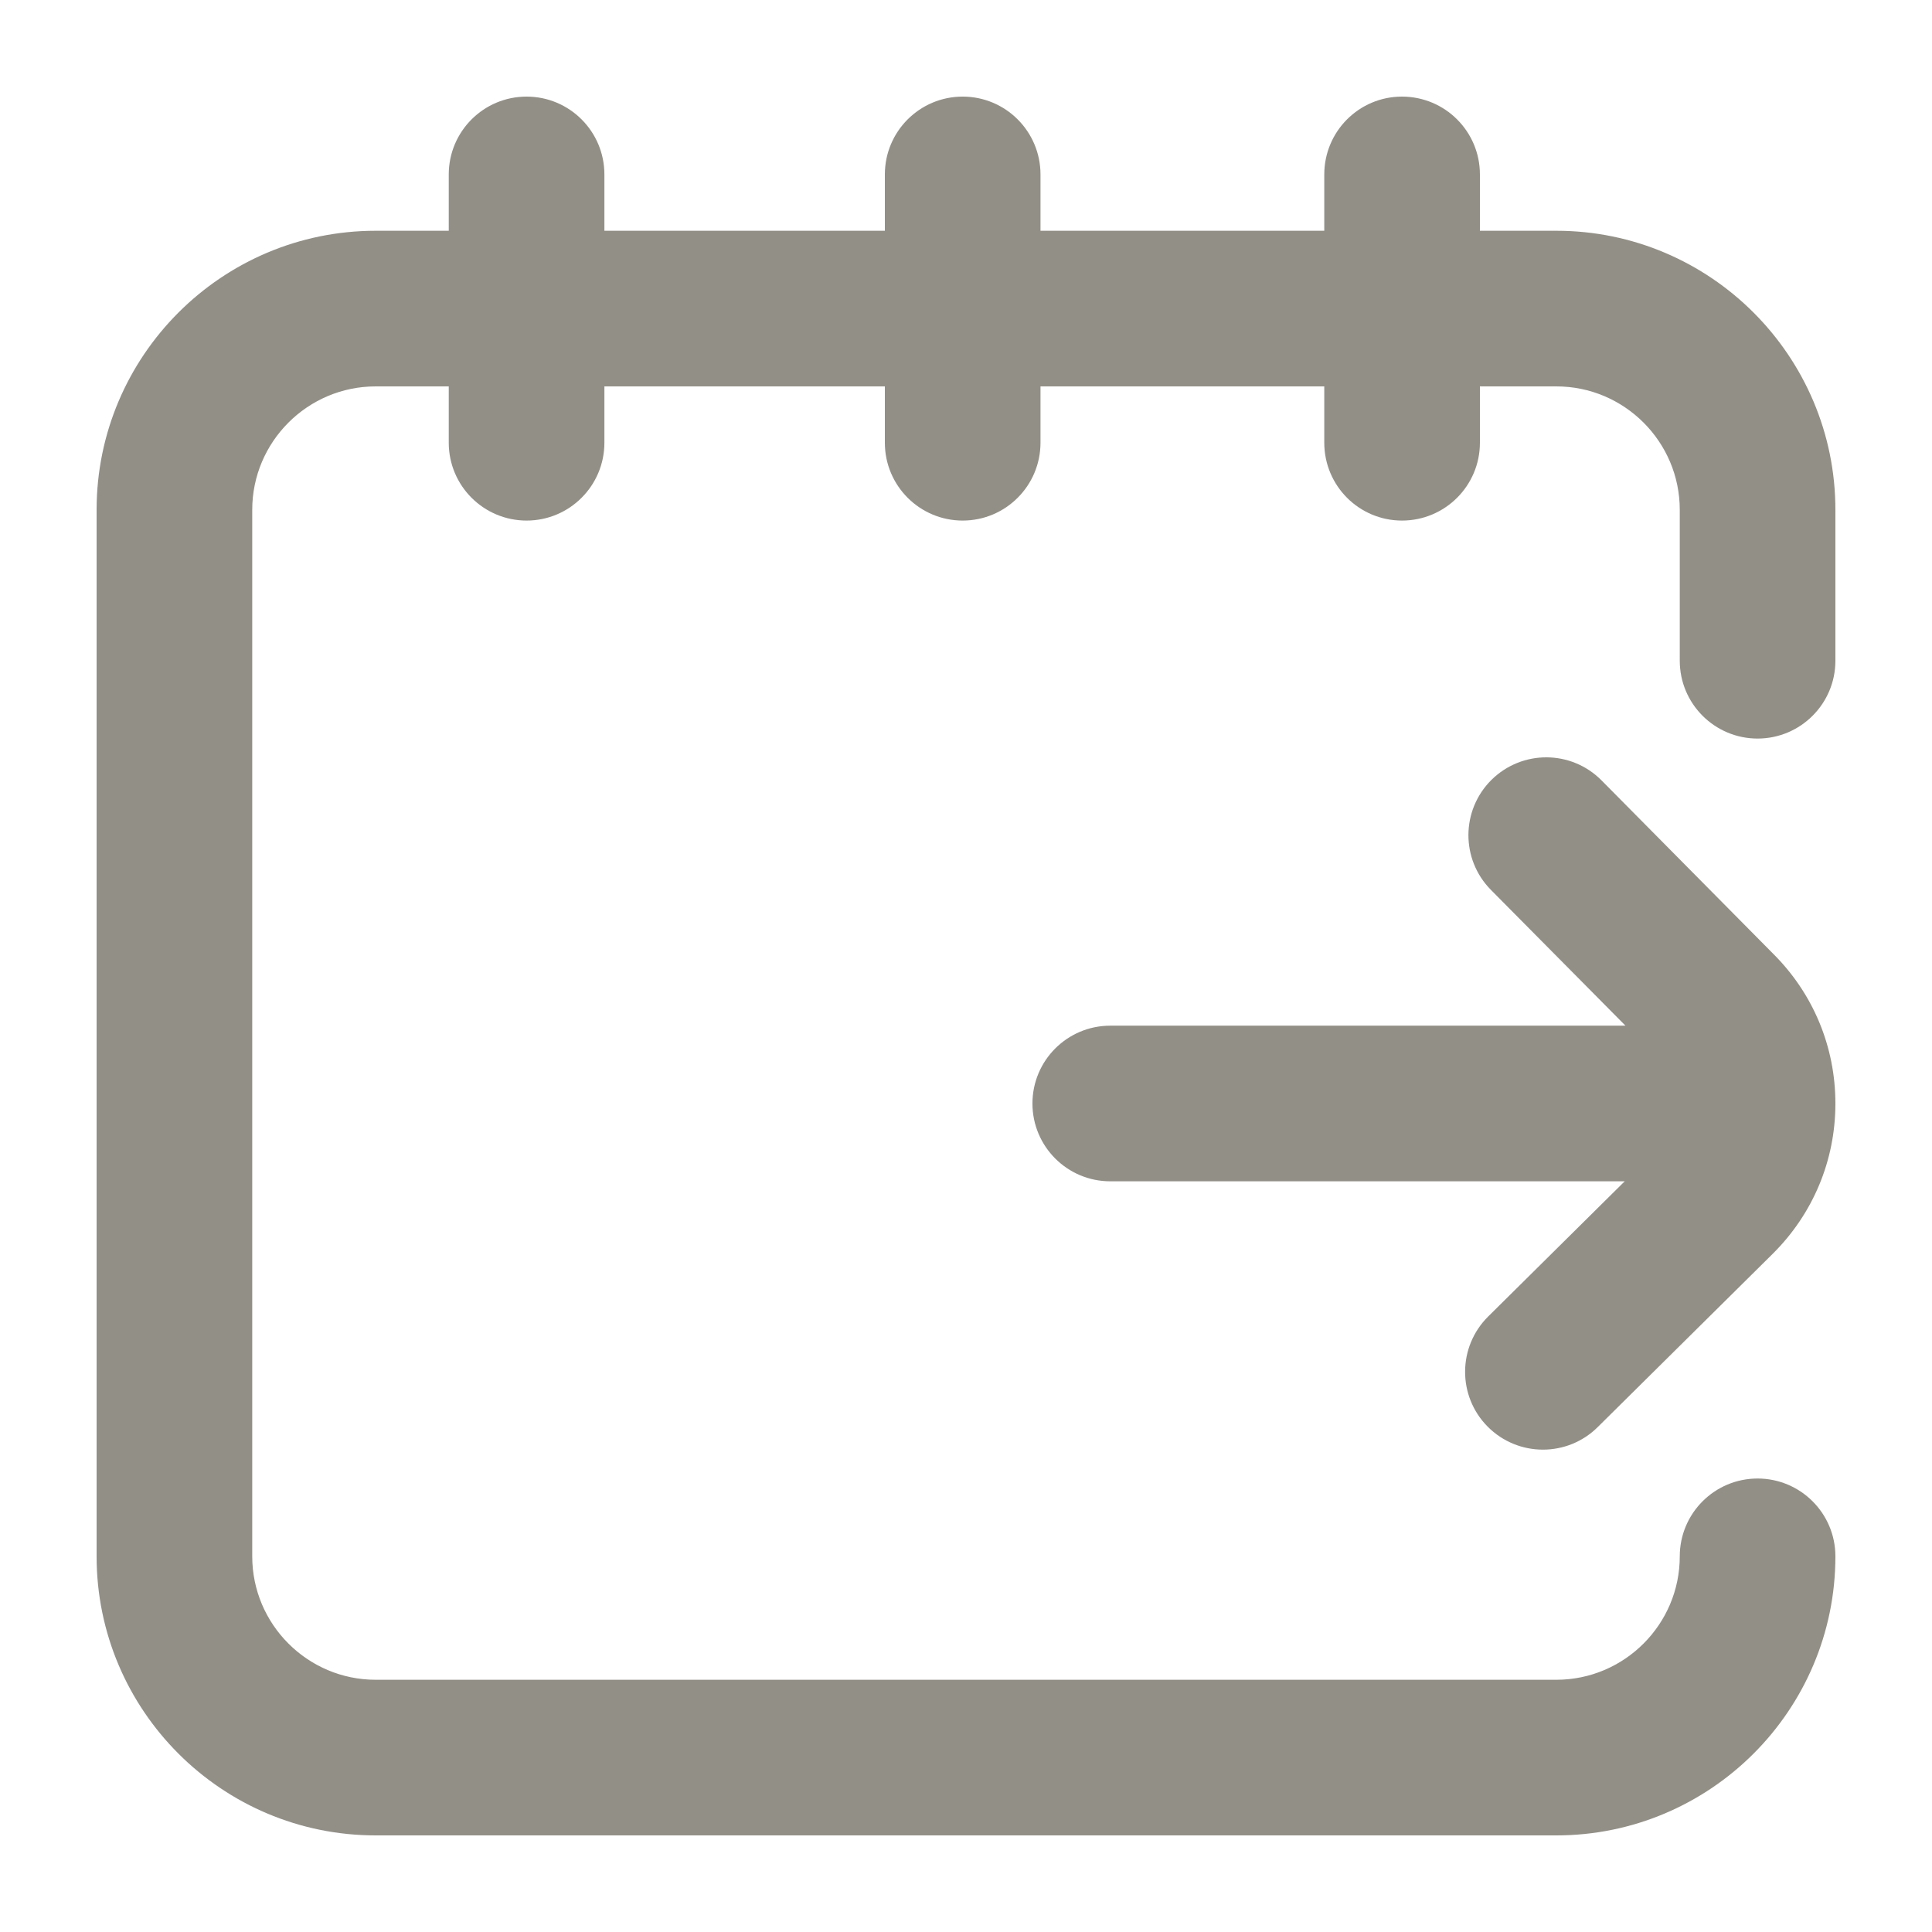 <?xml version="1.0" encoding="UTF-8"?>
<svg width="18px" height="18px" viewBox="0 0 18 18" version="1.1" xmlns="http://www.w3.org/2000/svg" xmlns:xlink="http://www.w3.org/1999/xlink">
    <!-- Generator: Sketch 55.2 (78181) - https://sketchapp.com -->
    <title>calendar (6) 2</title>
    <desc>Created with Sketch.</desc>
    <g id="Destop" stroke="none" stroke-width="1" fill="none" fill-rule="evenodd">
        <g id="Vault77-Ruby-New" transform="translate(-719, -4518)" fill="#928F87" fill-rule="nonzero" stroke="#928F87" stroke-width="0.2">
            <g id="8" transform="translate(48, 4402)">
                <g id="1" transform="translate(67, 110)">
                    <g id="months" transform="translate(597, 0)">
                        <g id="Group-33">
                            <g id="calendar-(6)-2" transform="translate(8, 7)">
                                <g id="calendar-(6)">
                                    <path d="M16,3.75 L16,5.156 C16,5.501 15.72,5.781 15.375,5.781 C15.03,5.781 14.75,5.501 14.75,5.156 L14.75,3.75 C14.75,3.061 14.189,2.5 13.5,2.5 L12.688,2.5 L12.688,3.125 C12.688,3.47 12.408,3.75 12.062,3.75 C11.717,3.75 11.438,3.47 11.438,3.125 L11.438,2.5 L8.594,2.5 L8.594,3.125 C8.594,3.47 8.314,3.75 7.969,3.75 C7.624,3.75 7.344,3.47 7.344,3.125 L7.344,2.5 L4.531,2.5 L4.531,3.125 C4.531,3.47 4.251,3.75 3.906,3.75 C3.561,3.75 3.281,3.47 3.281,3.125 L3.281,2.5 L2.5,2.5 C1.811,2.5 1.25,3.061 1.25,3.75 L1.25,13.5 C1.25,14.189 1.811,14.75 2.5,14.75 L13.5,14.75 C14.189,14.75 14.75,14.189 14.75,13.5 C14.75,13.155 15.03,12.875 15.375,12.875 C15.72,12.875 16,13.155 16,13.5 C16,14.879 14.879,16 13.5,16 L2.5,16 C1.121,16 0,14.879 0,13.5 L0,3.75 C0,2.372 1.121,1.25 2.5,1.25 L3.281,1.25 L3.281,0.625 C3.281,0.28 3.561,0 3.906,0 C4.251,0 4.531,0.28 4.531,0.625 L4.531,1.25 L7.344,1.25 L7.344,0.625 C7.344,0.28 7.624,0 7.969,0 C8.314,0 8.594,0.28 8.594,0.625 L8.594,1.25 L11.438,1.25 L11.438,0.625 C11.438,0.28 11.717,0 12.062,0 C12.408,0 12.688,0.28 12.688,0.625 L12.688,1.25 L13.5,1.25 C14.879,1.25 16,2.372 16,3.75 Z M12.931,12.221 C13.053,12.344 13.214,12.406 13.375,12.406 C13.534,12.406 13.693,12.346 13.815,12.225 L15.445,10.611 C15.803,10.256 16,9.784 16,9.281 C16,8.78 15.804,8.308 15.447,7.954 L13.85,6.341 C13.607,6.096 13.212,6.094 12.966,6.337 C12.721,6.58 12.719,6.976 12.962,7.221 L14.384,8.656 L9.344,8.656 C8.999,8.656 8.719,8.936 8.719,9.281 C8.719,9.626 8.999,9.906 9.344,9.906 L14.38,9.906 L12.935,11.337 C12.69,11.58 12.688,11.976 12.931,12.221 Z" id="Shape"></path>
                                </g>
                            </g>
                        </g>
                    </g>
                </g>
            </g>
        </g>
    </g>
</svg>